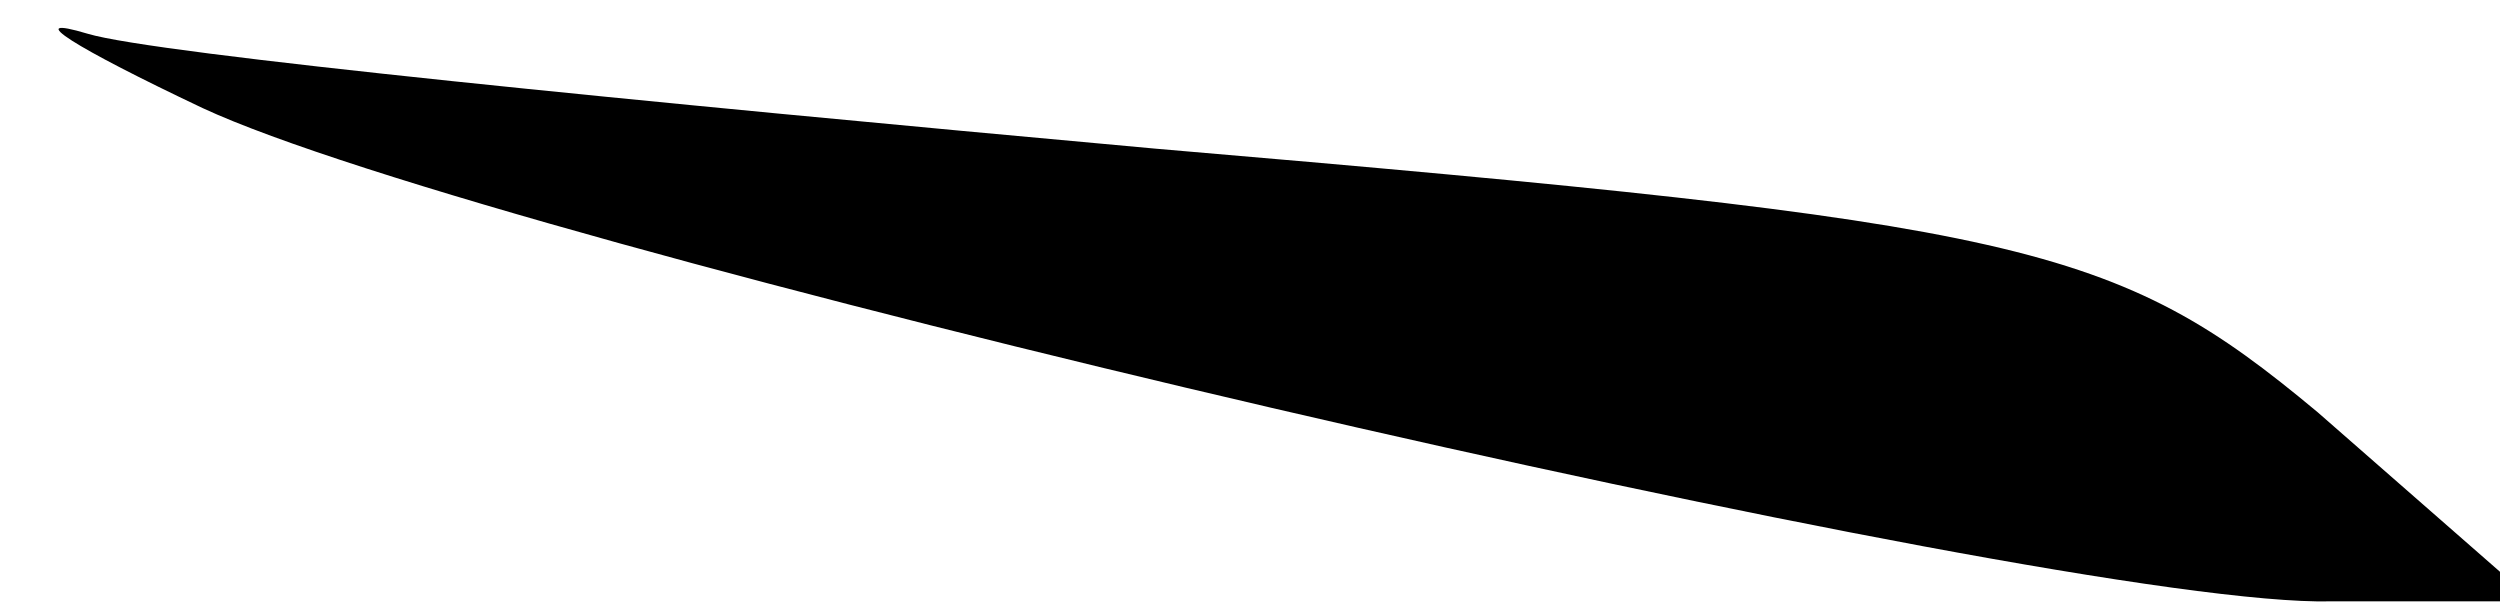 <?xml version="1.0" standalone="no"?>
<!DOCTYPE svg PUBLIC "-//W3C//DTD SVG 20010904//EN"
 "http://www.w3.org/TR/2001/REC-SVG-20010904/DTD/svg10.dtd">
<svg version="1.0" xmlns="http://www.w3.org/2000/svg"
 width="37pt" height="9pt" viewBox="0 0 37 9"
 preserveAspectRatio="xMidYMid meet">
<g transform="translate(0,9) scale(0.1,-0.1)"
fill="#000000" stroke="none">
<path fill="#000000" stroke="none" d="M30 74 c43 -20 274 -74 315 -73 l30 0
-32 28 c-30 25 -43 28 -172 39 -77 7 -148 14 -158 17 -10 3 -2 -2 17 -11z"/>
</g>
</svg>

